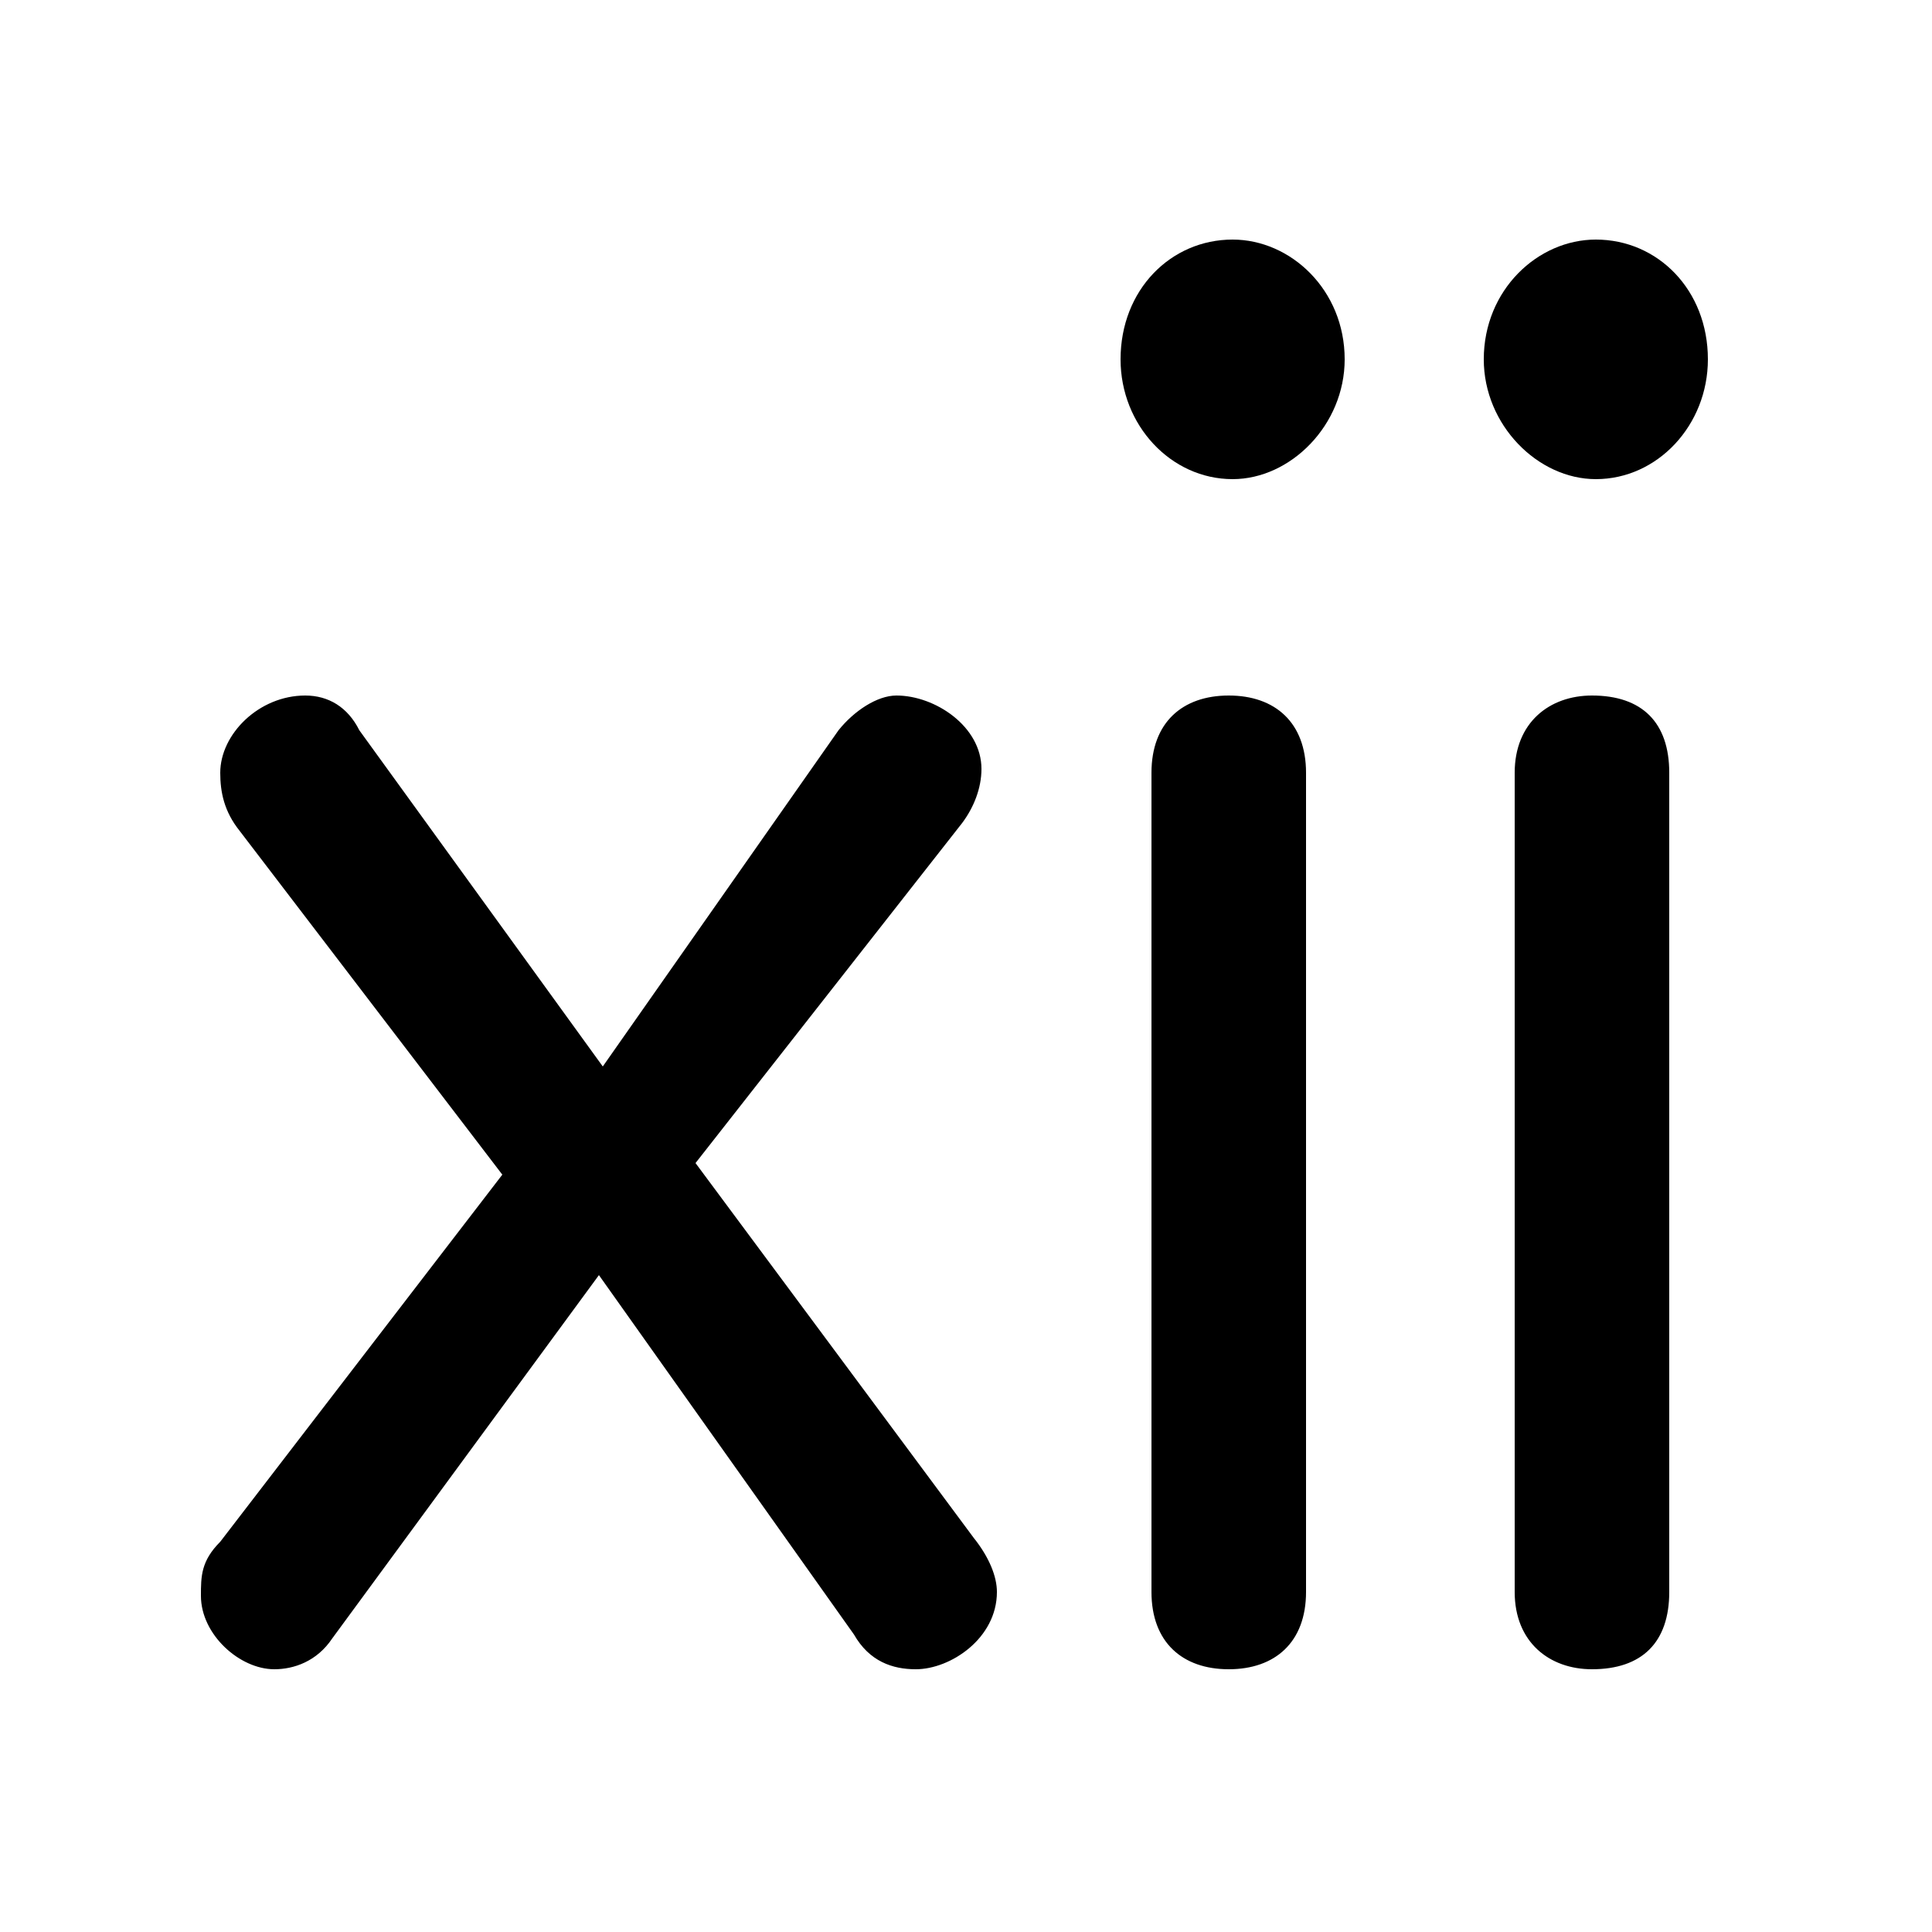 <svg xmlns="http://www.w3.org/2000/svg" viewBox="0 -44.0 50.0 50.0">
    <rect x="0" y="-44.0" width="50.0" height="50.0" fill="#808080" stroke="none"/>
    <g transform="scale(1, -1)">
        <!-- ボディの枠 -->
        <rect x="0" y="-6.0" width="50.0" height="50.0"
            stroke="white" fill="white"/>
        <!-- グリフ座標系の原点 -->
        <circle cx="0" cy="0" r="5" fill="white"/>
        <!-- グリフのアウトライン -->
        <g style="fill:black;stroke:#000000;stroke-width:0;stroke-linecap:round;stroke-linejoin:round;">
        <path d="M 15.6 16.4 L 9.3 25.1 C 9.0 25.7 8.5 26.0 7.9 26.0 C 6.7 26.0 5.7 25.0 5.7 24.0 C 5.7 23.5 5.8 23.0 6.2 22.5 L 13.0 13.6 L 5.7 4.1 C 5.2 3.6 5.2 3.2 5.2 2.7 C 5.2 1.7 6.2 0.8 7.1 0.8 C 7.6 0.8 8.2 1.0 8.6 1.6 L 15.5 11.0 L 22.1 1.7 C 22.5 1.0 23.1 0.8 23.7 0.8 C 24.6 0.8 25.8 1.6 25.8 2.8 C 25.8 3.2 25.6 3.7 25.2 4.2 L 18.0 13.9 L 24.9 22.7 C 25.2 23.1 25.4 23.6 25.4 24.1 C 25.4 25.2 24.2 26.0 23.2 26.0 C 22.7 26.0 22.1 25.6 21.7 25.1 Z M 29.8 2.8 C 29.8 1.5 30.6 0.8 31.8 0.8 C 33.0 0.8 33.8 1.5 33.8 2.8 L 33.8 24.0 C 33.8 25.3 33.0 26.0 31.8 26.0 C 30.6 26.0 29.8 25.3 29.8 24.0 Z M 31.9 37.8 C 30.3 37.8 29.0 36.5 29.0 34.7 C 29.0 33.0 30.3 31.6 31.9 31.6 C 33.4 31.6 34.8 33.0 34.8 34.7 C 34.8 36.5 33.4 37.8 31.9 37.8 Z M 39.2 2.8 C 39.2 1.5 40.1 0.8 41.2 0.8 C 42.5 0.8 43.2 1.5 43.2 2.8 L 43.2 24.0 C 43.2 25.3 42.5 26.0 41.2 26.0 C 40.1 26.0 39.2 25.3 39.2 24.0 Z M 41.3 37.8 C 39.8 37.8 38.4 36.5 38.4 34.7 C 38.4 33.0 39.8 31.6 41.3 31.6 C 42.9 31.6 44.2 33.0 44.2 34.7 C 44.2 36.5 42.9 37.8 41.3 37.8 Z"/>
    </g>
    </g>
</svg>
